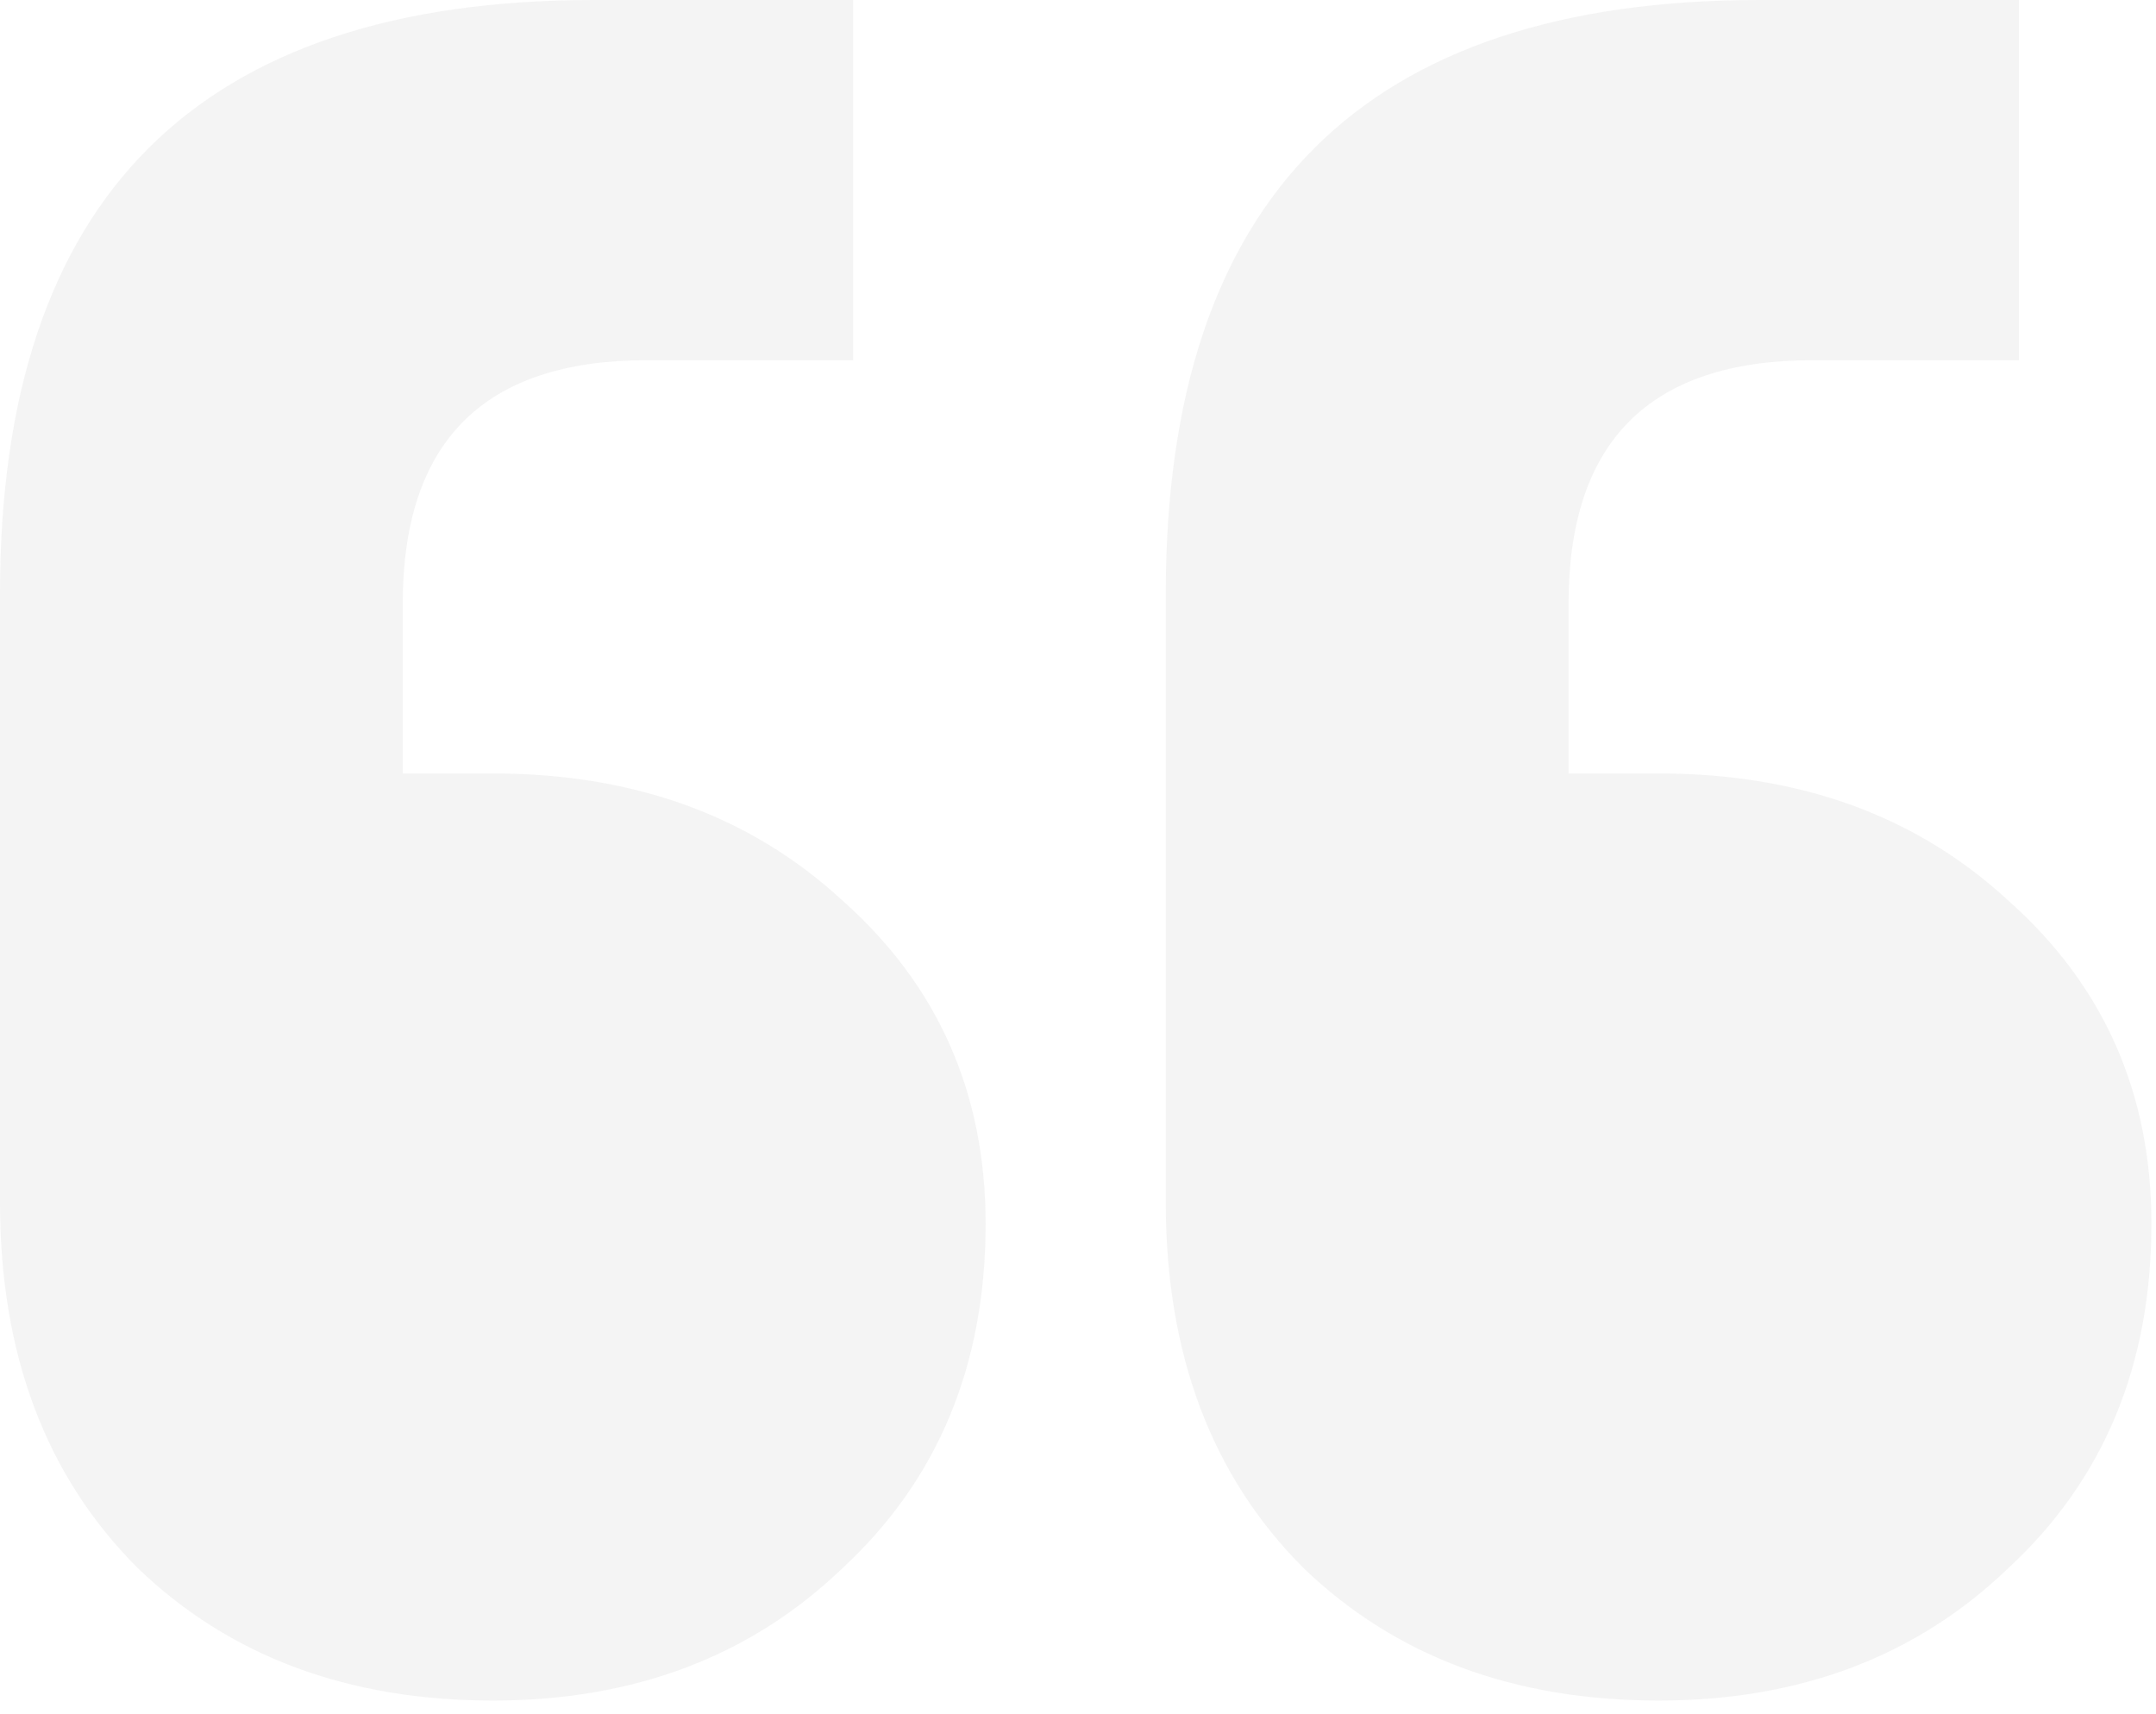 <svg xmlns="http://www.w3.org/2000/svg" width="83" height="66" viewBox="0 0 83 66" fill="none">
  <path d="M77.724 0V13.872H69.768C63.512 13.872 60.384 17 60.384 23.256V29.784H63.852C69.292 29.784 73.78 31.416 77.316 34.68C80.988 37.944 82.824 42.092 82.824 47.124C82.824 52.564 80.988 56.984 77.316 60.384C73.78 63.784 69.292 65.484 63.852 65.484C58.276 65.484 53.72 63.784 50.184 60.384C46.648 56.848 44.88 52.156 44.88 46.308V22.848C44.88 7.616 52.496 0 67.728 0H77.724ZM32.844 0V13.872H24.888C18.632 13.872 15.504 17 15.504 23.256V29.784H18.972C24.412 29.784 28.9 31.416 32.436 34.68C36.108 37.944 37.944 42.092 37.944 47.124C37.944 52.564 36.108 56.984 32.436 60.384C28.9 63.784 24.412 65.484 18.972 65.484C13.396 65.484 8.84 63.784 5.304 60.384C1.768 56.848 0 52.156 0 46.308V22.848C0 7.616 7.616 0 22.848 0H32.844Z" fill="#1C1C1C" fill-opacity="0.05"/>
</svg>